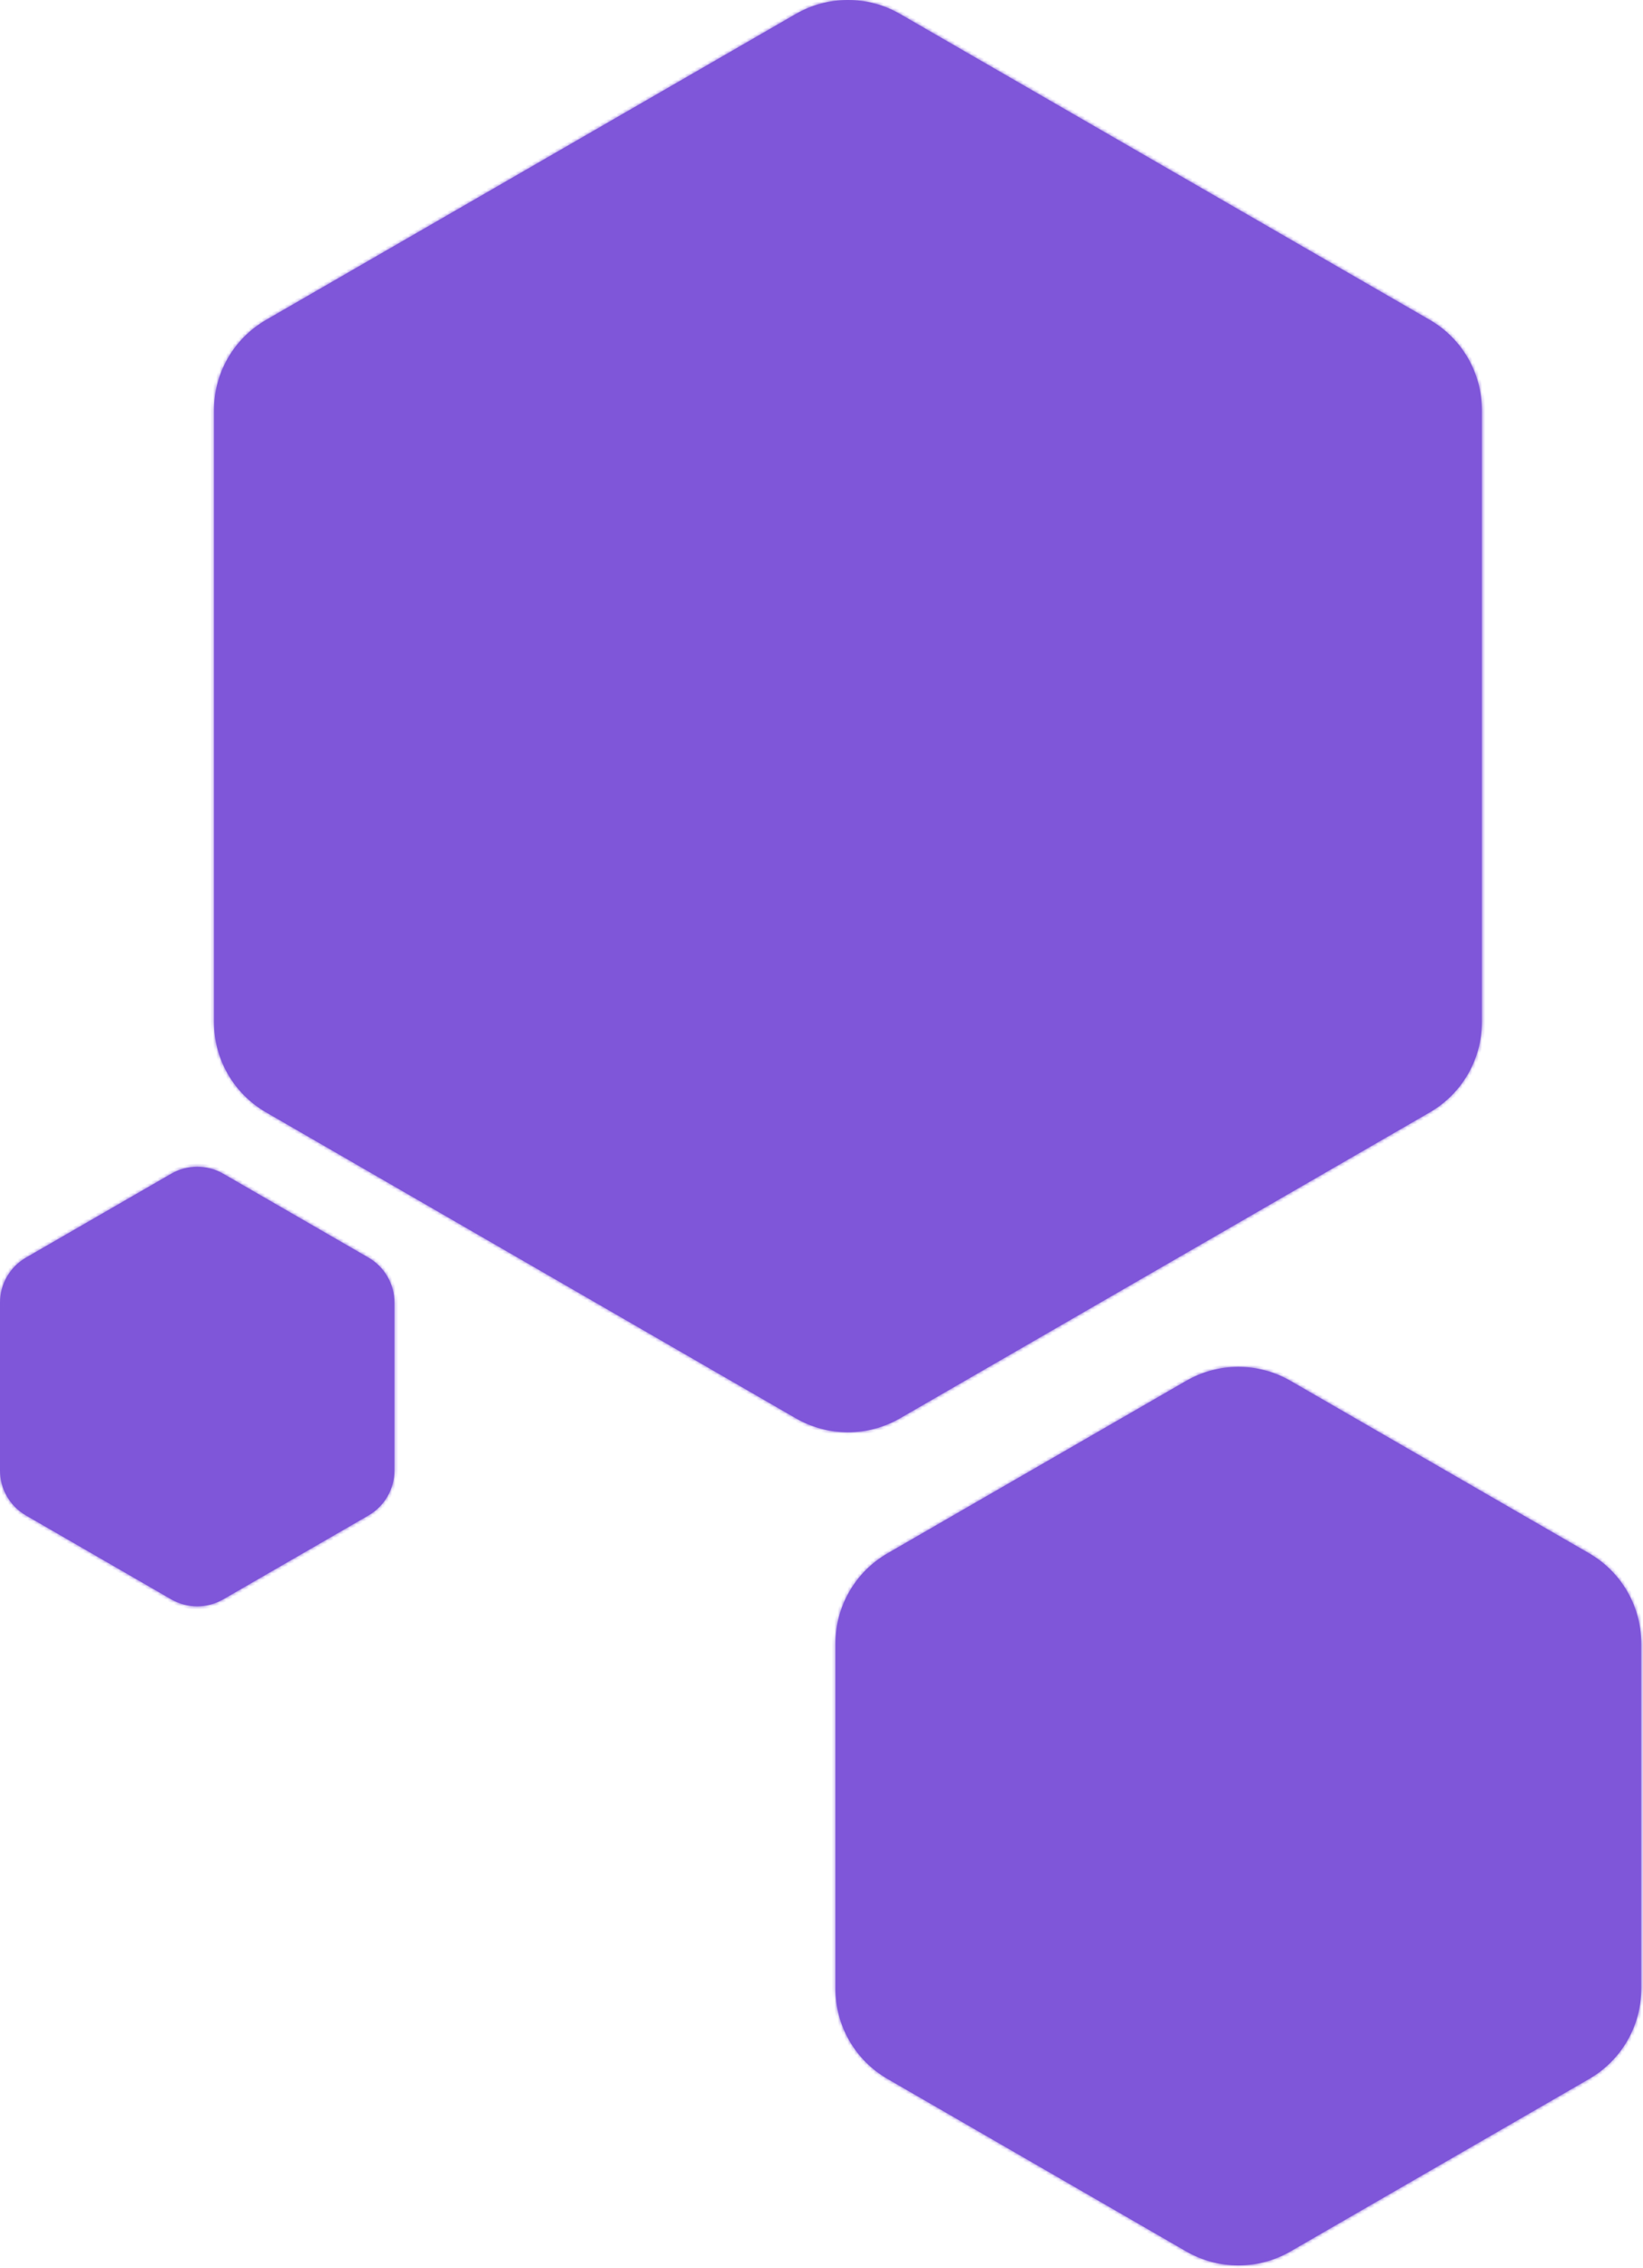 <svg width="505" height="697" viewBox="0 0 505 697" fill="none" xmlns="http://www.w3.org/2000/svg">
<mask id="path-1-inside-1_1179_8360" fill="white">
<path fill-rule="evenodd" clip-rule="evenodd" d="M244.622 4.287C254.523 -1.429 266.721 -1.429 276.622 4.287L439.477 98.312C449.378 104.028 455.477 114.592 455.477 126.025V314.074C455.477 325.507 449.378 336.071 439.477 341.787L276.622 435.812C266.721 441.528 254.523 441.528 244.622 435.812L81.766 341.787C71.865 336.071 65.766 325.507 65.766 314.074V126.025C65.766 114.592 71.865 104.028 81.766 98.312L244.622 4.287ZM52.622 360.668C57.572 357.81 63.671 357.81 68.622 360.668L113.244 386.431C118.194 389.289 121.244 394.571 121.244 400.287V451.812C121.244 457.528 118.194 462.81 113.244 465.668L68.622 491.431C63.671 494.289 57.572 494.289 52.622 491.431L8 465.668C3.05 462.81 0 457.528 0 451.812V400.287C0 394.571 3.05 389.289 8 386.431L52.622 360.668ZM396.622 424.287C386.721 418.571 374.523 418.571 364.622 424.287L272.78 477.312C262.879 483.028 256.78 493.592 256.78 505.025V611.074C256.78 622.507 262.879 633.071 272.78 638.787L364.622 691.812C374.523 697.528 386.721 697.528 396.622 691.812L488.463 638.787C498.364 633.071 504.463 622.507 504.463 611.074V505.025C504.463 493.592 498.364 483.028 488.463 477.312L396.622 424.287Z"/>
</mask>
<path fill-rule="evenodd" clip-rule="evenodd" d="M244.622 4.287C254.523 -1.429 266.721 -1.429 276.622 4.287L439.477 98.312C449.378 104.028 455.477 114.592 455.477 126.025V314.074C455.477 325.507 449.378 336.071 439.477 341.787L276.622 435.812C266.721 441.528 254.523 441.528 244.622 435.812L81.766 341.787C71.865 336.071 65.766 325.507 65.766 314.074V126.025C65.766 114.592 71.865 104.028 81.766 98.312L244.622 4.287ZM52.622 360.668C57.572 357.81 63.671 357.81 68.622 360.668L113.244 386.431C118.194 389.289 121.244 394.571 121.244 400.287V451.812C121.244 457.528 118.194 462.81 113.244 465.668L68.622 491.431C63.671 494.289 57.572 494.289 52.622 491.431L8 465.668C3.05 462.81 0 457.528 0 451.812V400.287C0 394.571 3.05 389.289 8 386.431L52.622 360.668ZM396.622 424.287C386.721 418.571 374.523 418.571 364.622 424.287L272.78 477.312C262.879 483.028 256.78 493.592 256.78 505.025V611.074C256.78 622.507 262.879 633.071 272.78 638.787L364.622 691.812C374.523 697.528 386.721 697.528 396.622 691.812L488.463 638.787C498.364 633.071 504.463 622.507 504.463 611.074V505.025C504.463 493.592 498.364 483.028 488.463 477.312L396.622 424.287Z" fill="#7F56D9"/>
<path d="M276.622 4.287L277.122 3.421V3.421L276.622 4.287ZM244.622 4.287L245.122 5.153L244.622 4.287ZM439.477 98.312L438.977 99.178L439.477 98.312ZM439.477 341.787L438.977 340.921L439.477 341.787ZM276.622 435.812L277.122 436.678L276.622 435.812ZM244.622 435.812L244.122 436.678L244.622 435.812ZM81.766 341.787L82.266 340.921L81.766 341.787ZM81.766 98.312L82.266 99.178H82.266L81.766 98.312ZM68.622 360.668L68.122 361.534L68.622 360.668ZM52.622 360.668L53.122 361.534L52.622 360.668ZM113.244 386.431L113.744 385.565L113.244 386.431ZM113.244 465.668L113.744 466.534L113.244 465.668ZM68.622 491.431L68.122 490.565L68.622 491.431ZM52.622 491.431L53.122 490.565L52.622 491.431ZM8 465.668L8.5 464.802L8 465.668ZM8 386.431L7.5 385.565L8 386.431ZM364.622 424.287L365.122 425.153L364.622 424.287ZM396.622 424.287L397.122 423.421L396.622 424.287ZM272.78 477.312L272.28 476.446L272.78 477.312ZM272.78 638.787L272.28 639.653L272.78 638.787ZM364.622 691.812L364.122 692.678L364.622 691.812ZM396.622 691.812L396.122 690.946L396.622 691.812ZM488.463 638.787L487.963 637.921L488.463 638.787ZM488.463 477.312L488.963 476.446L488.463 477.312ZM277.122 3.421C266.912 -2.474 254.332 -2.474 244.122 3.421L245.122 5.153C254.713 -0.384 266.53 -0.384 276.122 5.153L277.122 3.421ZM439.977 97.446L277.122 3.421L276.122 5.153L438.977 99.178L439.977 97.446ZM456.477 126.025C456.477 114.235 450.188 103.341 439.977 97.446L438.977 99.178C448.569 104.716 454.477 114.95 454.477 126.025H456.477ZM456.477 314.074V126.025H454.477V314.074H456.477ZM439.977 342.653C450.188 336.758 456.477 325.864 456.477 314.074H454.477C454.477 325.15 448.569 335.384 438.977 340.921L439.977 342.653ZM277.122 436.678L439.977 342.653L438.977 340.921L276.122 434.946L277.122 436.678ZM244.122 436.678C254.332 442.573 266.912 442.573 277.122 436.678L276.122 434.946C266.53 440.484 254.713 440.484 245.122 434.946L244.122 436.678ZM81.266 342.653L244.122 436.678L245.122 434.946L82.266 340.921L81.266 342.653ZM64.766 314.074C64.766 325.864 71.056 336.758 81.266 342.653L82.266 340.921C72.675 335.384 66.766 325.15 66.766 314.074H64.766ZM64.766 126.025V314.074H66.766V126.025H64.766ZM81.266 97.446C71.056 103.341 64.766 114.235 64.766 126.025H66.766C66.766 114.95 72.675 104.716 82.266 99.178L81.266 97.446ZM244.122 3.421L81.266 97.446L82.266 99.178L245.122 5.153L244.122 3.421ZM69.122 359.802C63.862 356.766 57.382 356.766 52.122 359.802L53.122 361.534C57.763 358.855 63.481 358.855 68.122 361.534L69.122 359.802ZM113.744 385.565L69.122 359.802L68.122 361.534L112.744 387.297L113.744 385.565ZM122.244 400.287C122.244 394.214 119.003 388.602 113.744 385.565L112.744 387.297C117.385 389.976 120.244 394.928 120.244 400.287H122.244ZM122.244 451.812V400.287H120.244V451.812H122.244ZM113.744 466.534C119.003 463.498 122.244 457.885 122.244 451.812H120.244C120.244 457.171 117.385 462.123 112.744 464.802L113.744 466.534ZM69.122 492.297L113.744 466.534L112.744 464.802L68.122 490.565L69.122 492.297ZM52.122 492.297C57.382 495.334 63.862 495.334 69.122 492.297L68.122 490.565C63.481 493.244 57.763 493.244 53.122 490.565L52.122 492.297ZM7.5 466.534L52.122 492.297L53.122 490.565L8.5 464.802L7.5 466.534ZM-1 451.812C-1 457.885 2.24 463.498 7.5 466.534L8.5 464.802C3.859 462.123 1 457.171 1 451.812H-1ZM-1 400.287V451.812H1V400.287H-1ZM7.5 385.565C2.24 388.602 -1 394.214 -1 400.287H1C1 394.928 3.859 389.976 8.5 387.297L7.5 385.565ZM52.122 359.802L7.5 385.565L8.5 387.297L53.122 361.534L52.122 359.802ZM365.122 425.153C374.713 419.616 386.53 419.616 396.122 425.153L397.122 423.421C386.912 417.526 374.332 417.526 364.122 423.421L365.122 425.153ZM273.28 478.178L365.122 425.153L364.122 423.421L272.28 476.446L273.28 478.178ZM257.78 505.025C257.78 493.95 263.689 483.716 273.28 478.178L272.28 476.446C262.07 482.341 255.78 493.235 255.78 505.025H257.78ZM257.78 611.074V505.025H255.78V611.074H257.78ZM273.28 637.921C263.689 632.384 257.78 622.15 257.78 611.074H255.78C255.78 622.864 262.07 633.758 272.28 639.653L273.28 637.921ZM365.122 690.946L273.28 637.921L272.28 639.653L364.122 692.678L365.122 690.946ZM396.122 690.946C386.53 696.484 374.713 696.484 365.122 690.946L364.122 692.678C374.332 698.573 386.912 698.573 397.122 692.678L396.122 690.946ZM487.963 637.921L396.122 690.946L397.122 692.678L488.963 639.653L487.963 637.921ZM503.463 611.074C503.463 622.15 497.555 632.384 487.963 637.921L488.963 639.653C499.174 633.758 505.463 622.864 505.463 611.074H503.463ZM503.463 505.025V611.074H505.463V505.025H503.463ZM487.963 478.178C497.555 483.716 503.463 493.95 503.463 505.025H505.463C505.463 493.235 499.174 482.341 488.963 476.446L487.963 478.178ZM396.122 425.153L487.963 478.178L488.963 476.446L397.122 423.421L396.122 425.153Z" fill="#7F56D9" mask="url(#path-1-inside-1_1179_8360)"/>
</svg>
